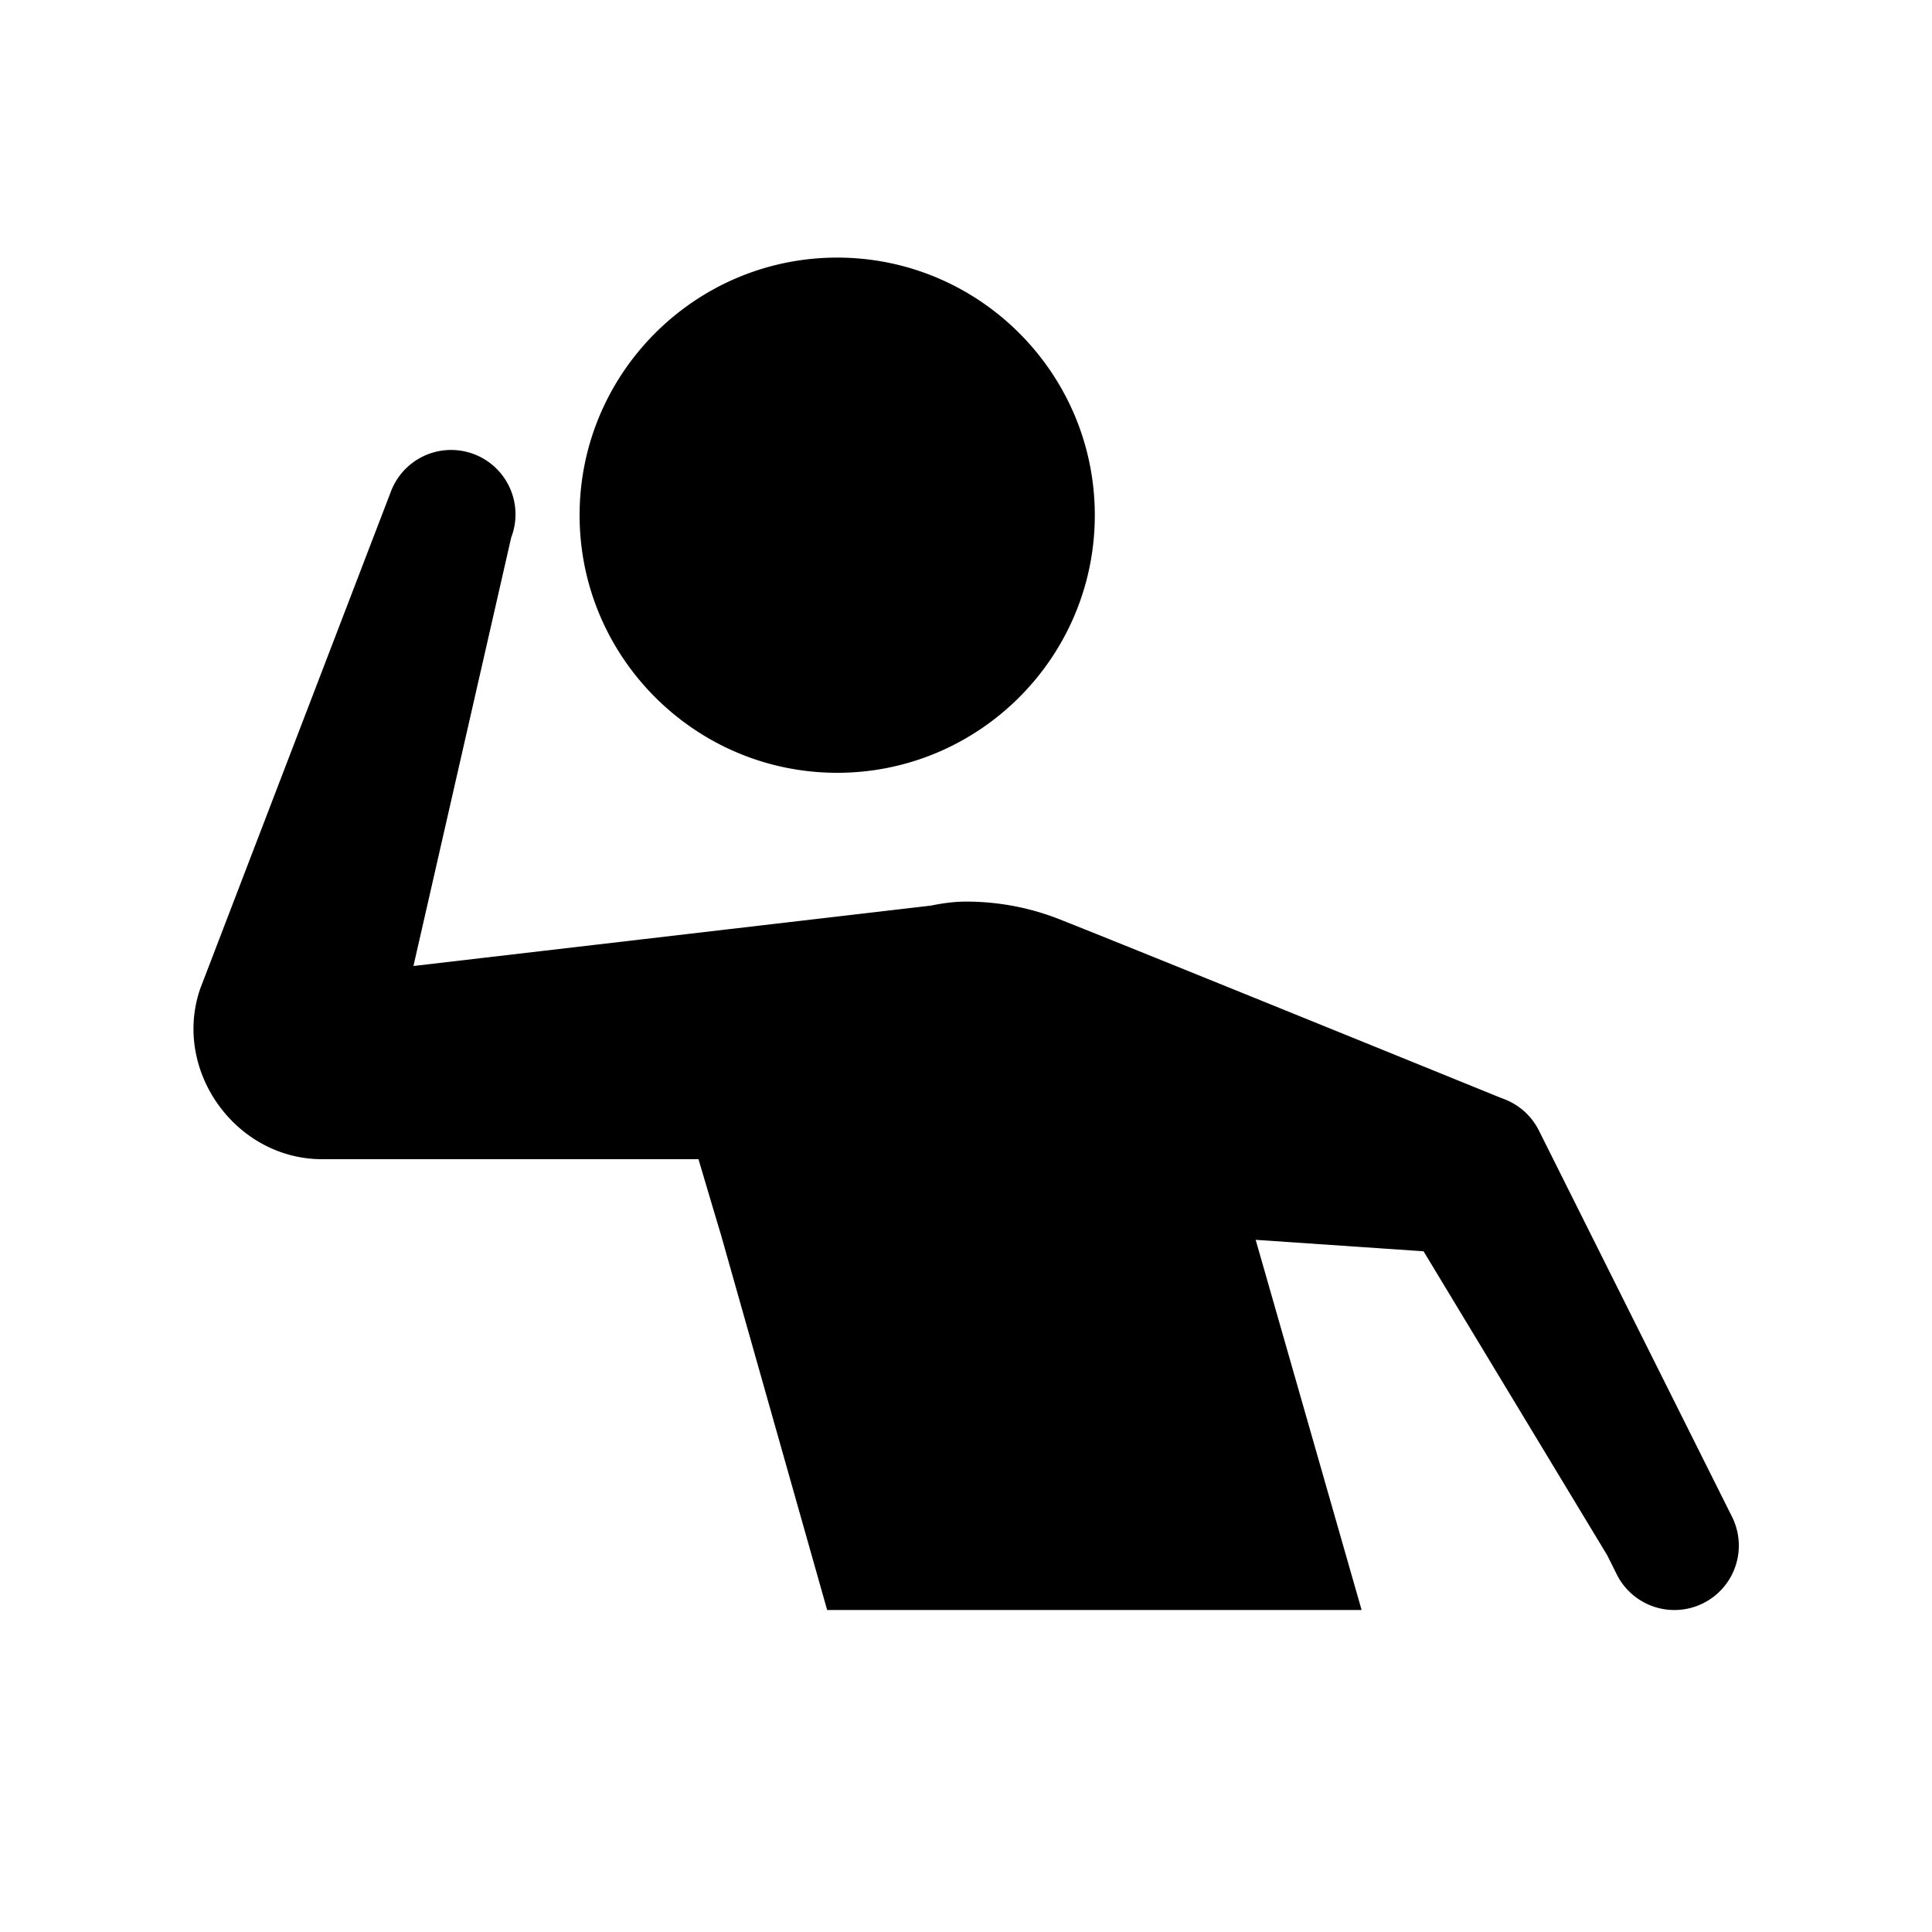 <?xml version="1.0"?>
<svg fill="#000000" xmlns="http://www.w3.org/2000/svg" viewBox="0 0 30 30" width="30px"
    height="30px">
    <path
        d="M 13 4 C 10.795 4 9 5.795 9 8 C 9 10.205 10.795 12 13 12 C 15.205 12 17 10.206 17 8 C 17 5.794 15.205 4 13 4 z M 6.957 6.988 A 1 1 0 0 0 6.066 7.643 L 3.119 15.326 A 1 1 0 0 0 3.104 15.367 C 2.68 16.634 3.666 18 5.002 18 L 10.846 18 C 11.001 18.523 11.132 18.966 11.193 19.166 L 12.844 25 L 21.143 25 L 19.498 19.252 L 22.105 19.43 L 24.959 24.154 L 25.105 24.447 A 1 1 0 1 0 26.895 23.553 L 23.895 17.553 A 1 1 0 0 0 23.389 17.08 C 23.389 17.08 23.318 17.051 23.316 17.051 L 23.314 17.051 C 23.191 17.001 17.467 14.674 16.453 14.275 C 16.003 14.097 15.513 14 15 14 C 14.819 14 14.637 14.025 14.457 14.062 L 6.42 15 L 7.938 8.346 A 1 1 0 0 0 6.957 6.988 z" />
</svg>
